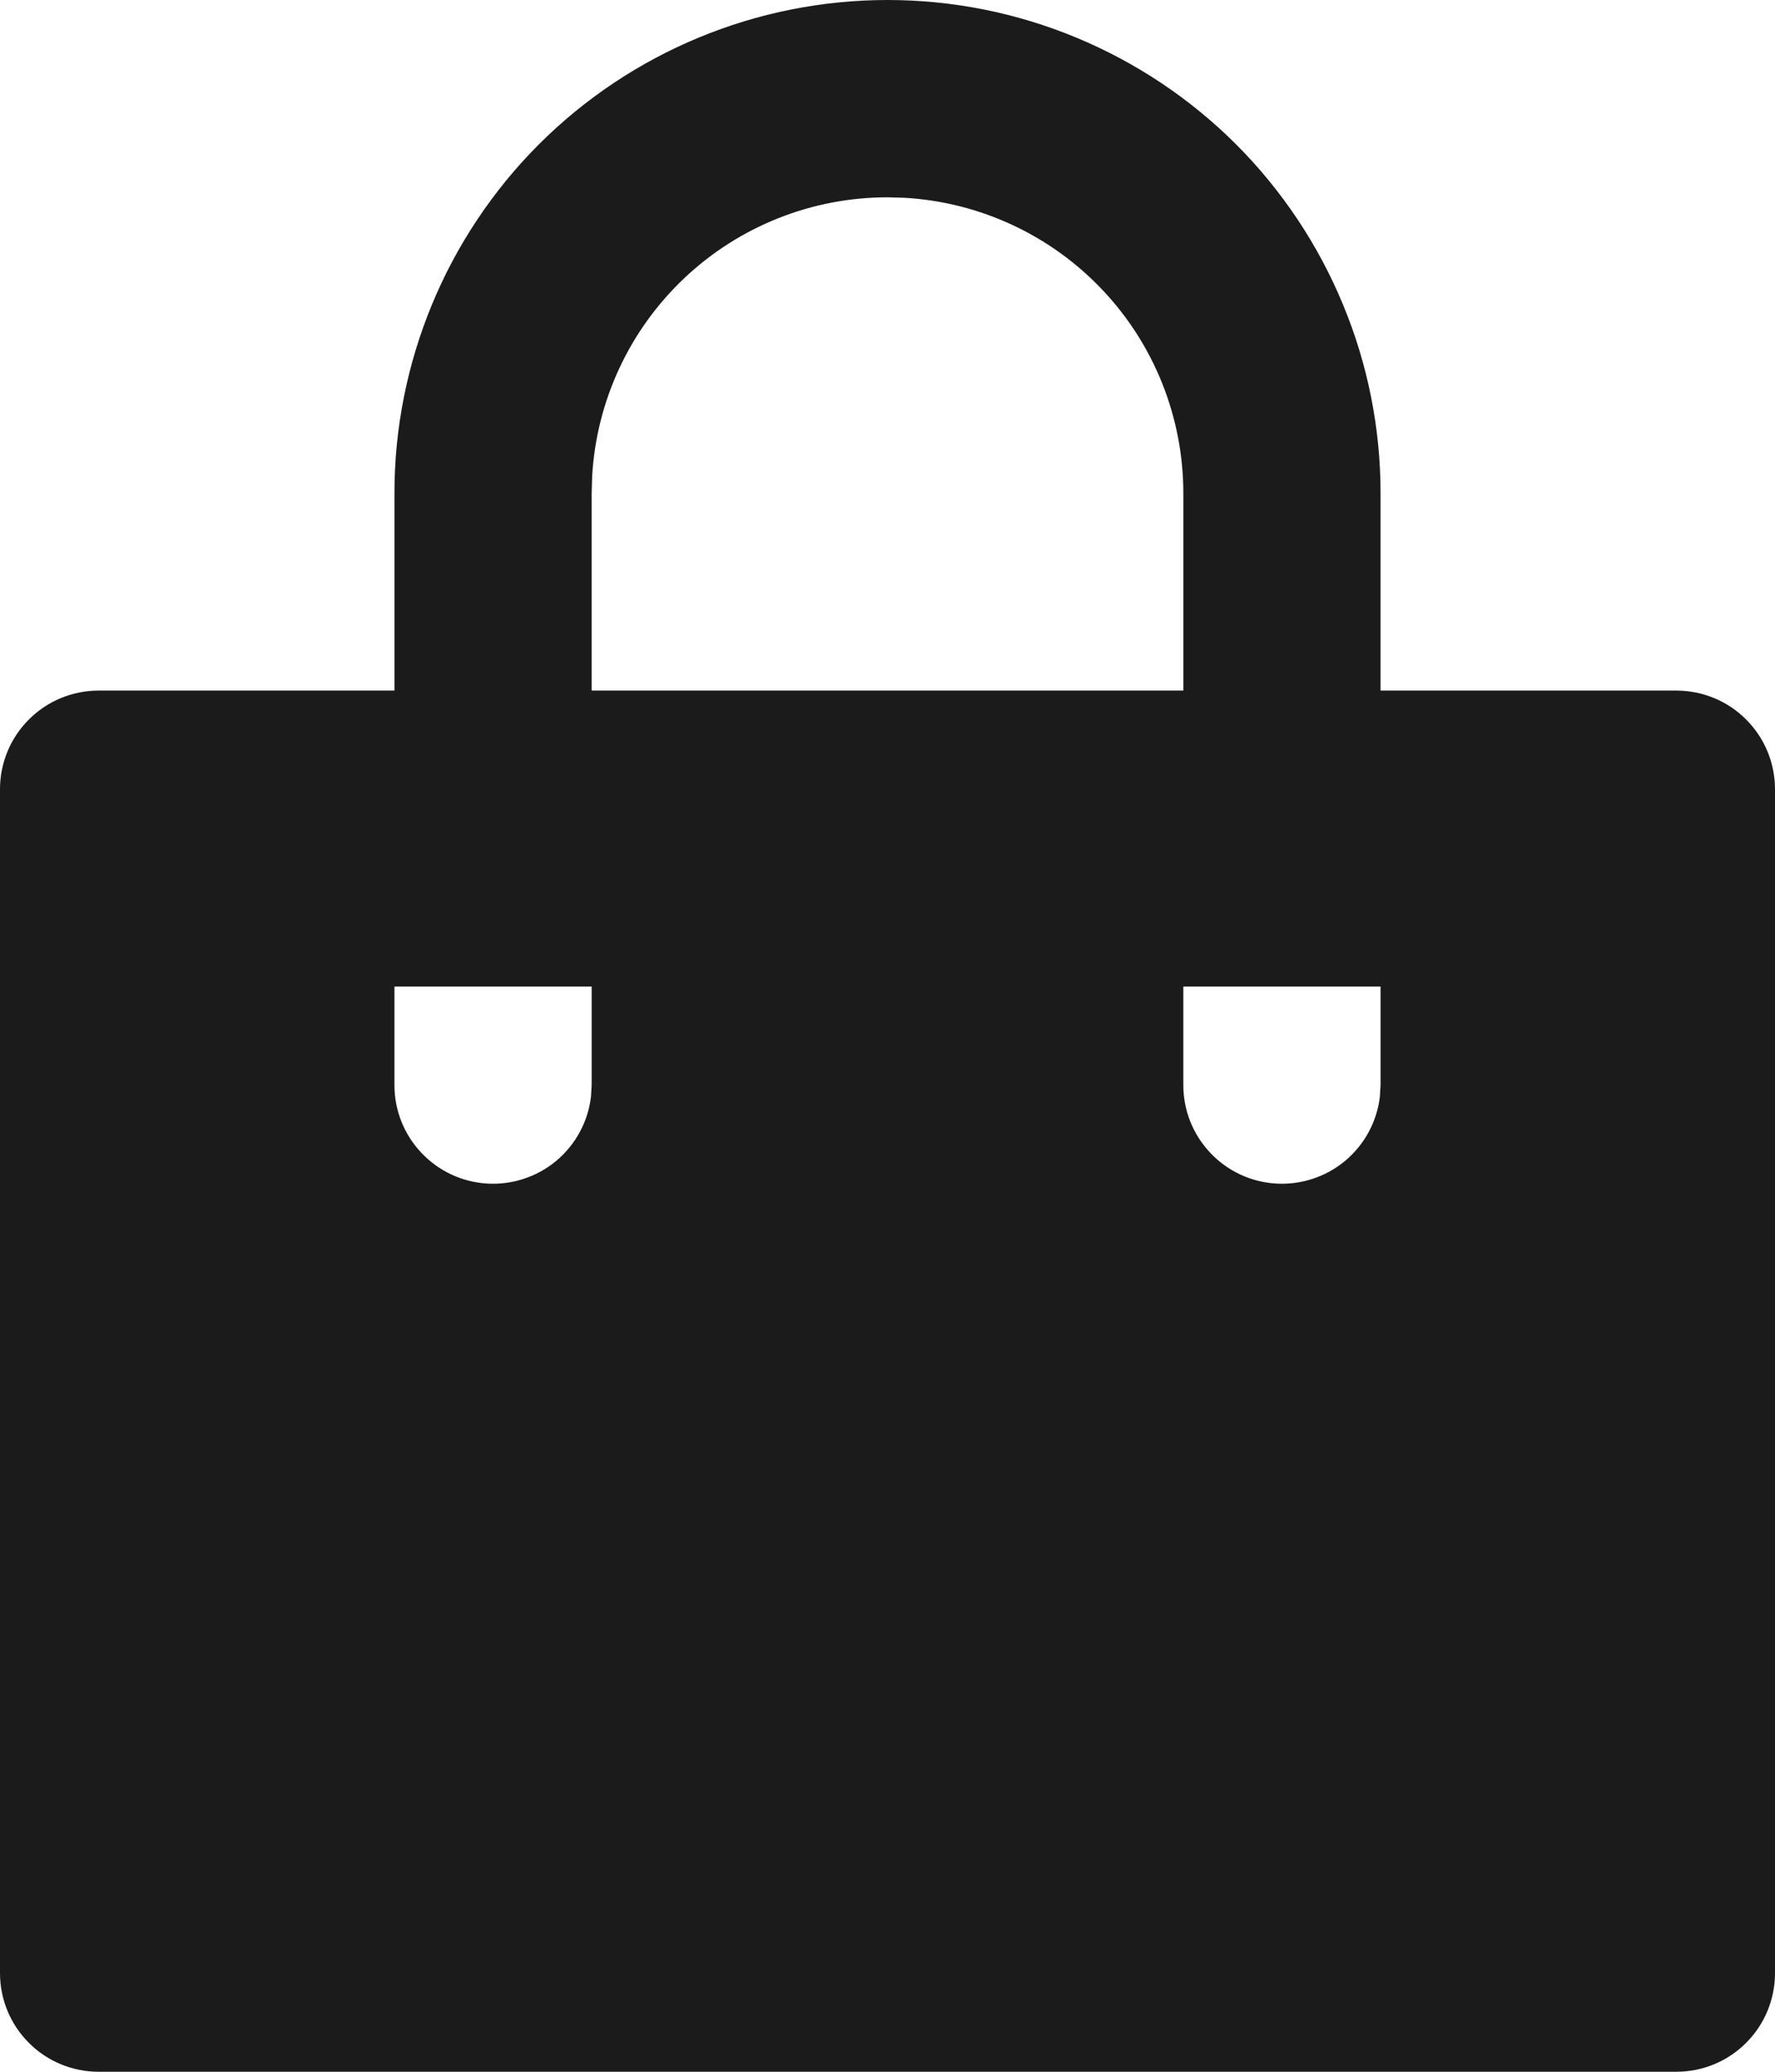<svg width="18" height="21" viewBox="0 0 18 21" fill="none" xmlns="http://www.w3.org/2000/svg" xmlns:xlink="http://www.w3.org/1999/xlink">
	<desc>
			Created with Pixso.
	</desc>
	<defs/>
	<path id="Vector" d="M9 0C9.657 0 10.307 0.129 10.914 0.381C11.52 0.632 12.071 1 12.536 1.464C13 1.929 13.368 2.48 13.619 3.087C13.871 3.693 14 4.343 14 5L14 7L17 7C17.265 7 17.52 7.105 17.707 7.293C17.895 7.48 18 7.735 18 8L18 20C18 20.265 17.895 20.52 17.707 20.707C17.52 20.895 17.265 21 17 21L1 21C0.735 21 0.48 20.895 0.293 20.707C0.105 20.52 0 20.265 0 20L0 8C0 7.735 0.105 7.48 0.293 7.293C0.48 7.105 0.735 7 1 7L4 7L4 5C4 3.674 4.527 2.402 5.464 1.464C6.402 0.527 7.674 0 9 0ZM14 10L12 10L12 11C12 11.255 12.098 11.5 12.273 11.685C12.448 11.871 12.687 11.982 12.941 11.997C13.196 12.012 13.446 11.929 13.642 11.766C13.837 11.602 13.963 11.37 13.993 11.117L14 11L14 10ZM6 10L4 10L4 11C4 11.255 4.098 11.5 4.273 11.685C4.448 11.871 4.687 11.982 4.941 11.997C5.196 12.012 5.446 11.929 5.642 11.766C5.837 11.602 5.963 11.37 5.993 11.117L6 11L6 10ZM9 2C8.235 2 7.499 2.292 6.942 2.817C6.385 3.342 6.05 4.06 6.005 4.824L6 5L6 7L12 7L12 5C12 4.235 11.708 3.498 11.183 2.942C10.658 2.385 9.94 2.05 9.176 2.005L9 2Z" fill="#1B1B1B" fill-opacity="1" fill-rule="nonzero"/>
</svg>
